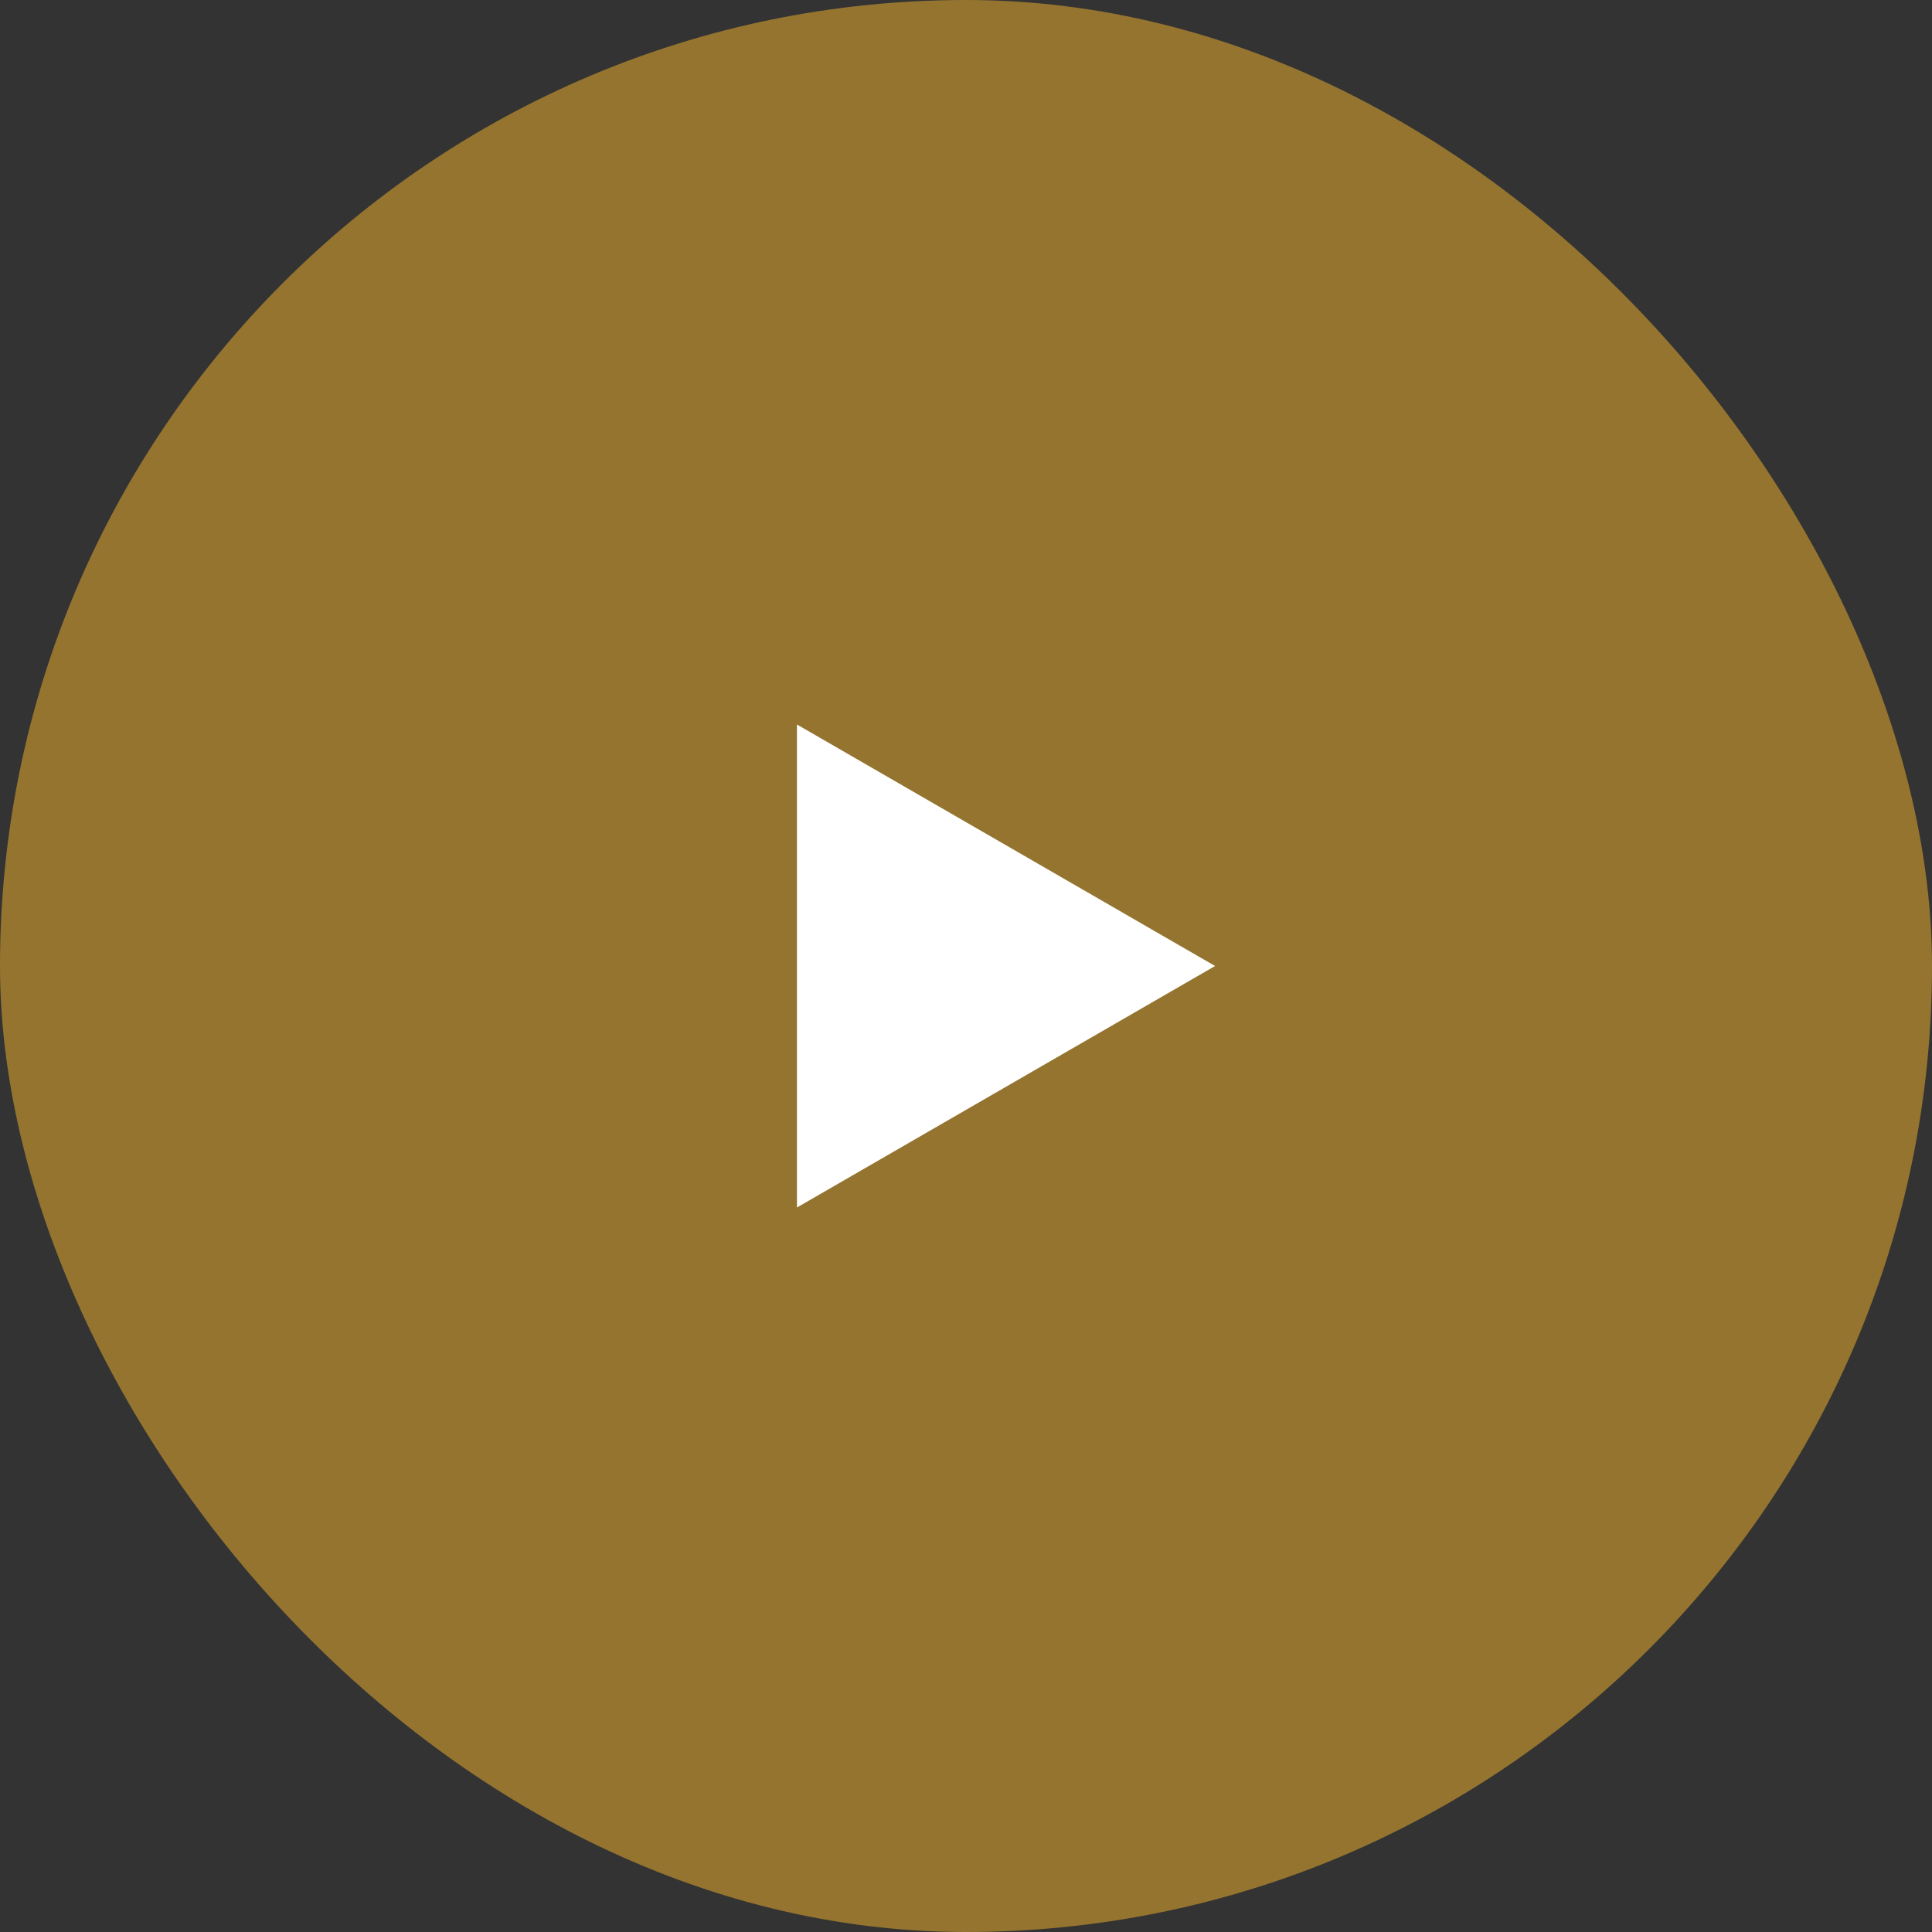<svg xmlns="http://www.w3.org/2000/svg" width="80" height="80" viewBox="0 0 80 80"><rect x="0" y="0" width="80" height="80" fill="#333333" stroke="none"/><g fill="none" fill-rule="evenodd"><rect width="80" height="80" fill="#F6B72C" fill-opacity=".5" rx="40"/><path fill="#FFF" fill-rule="nonzero" d="M33 30v20l17.313-10z"/></g></svg>